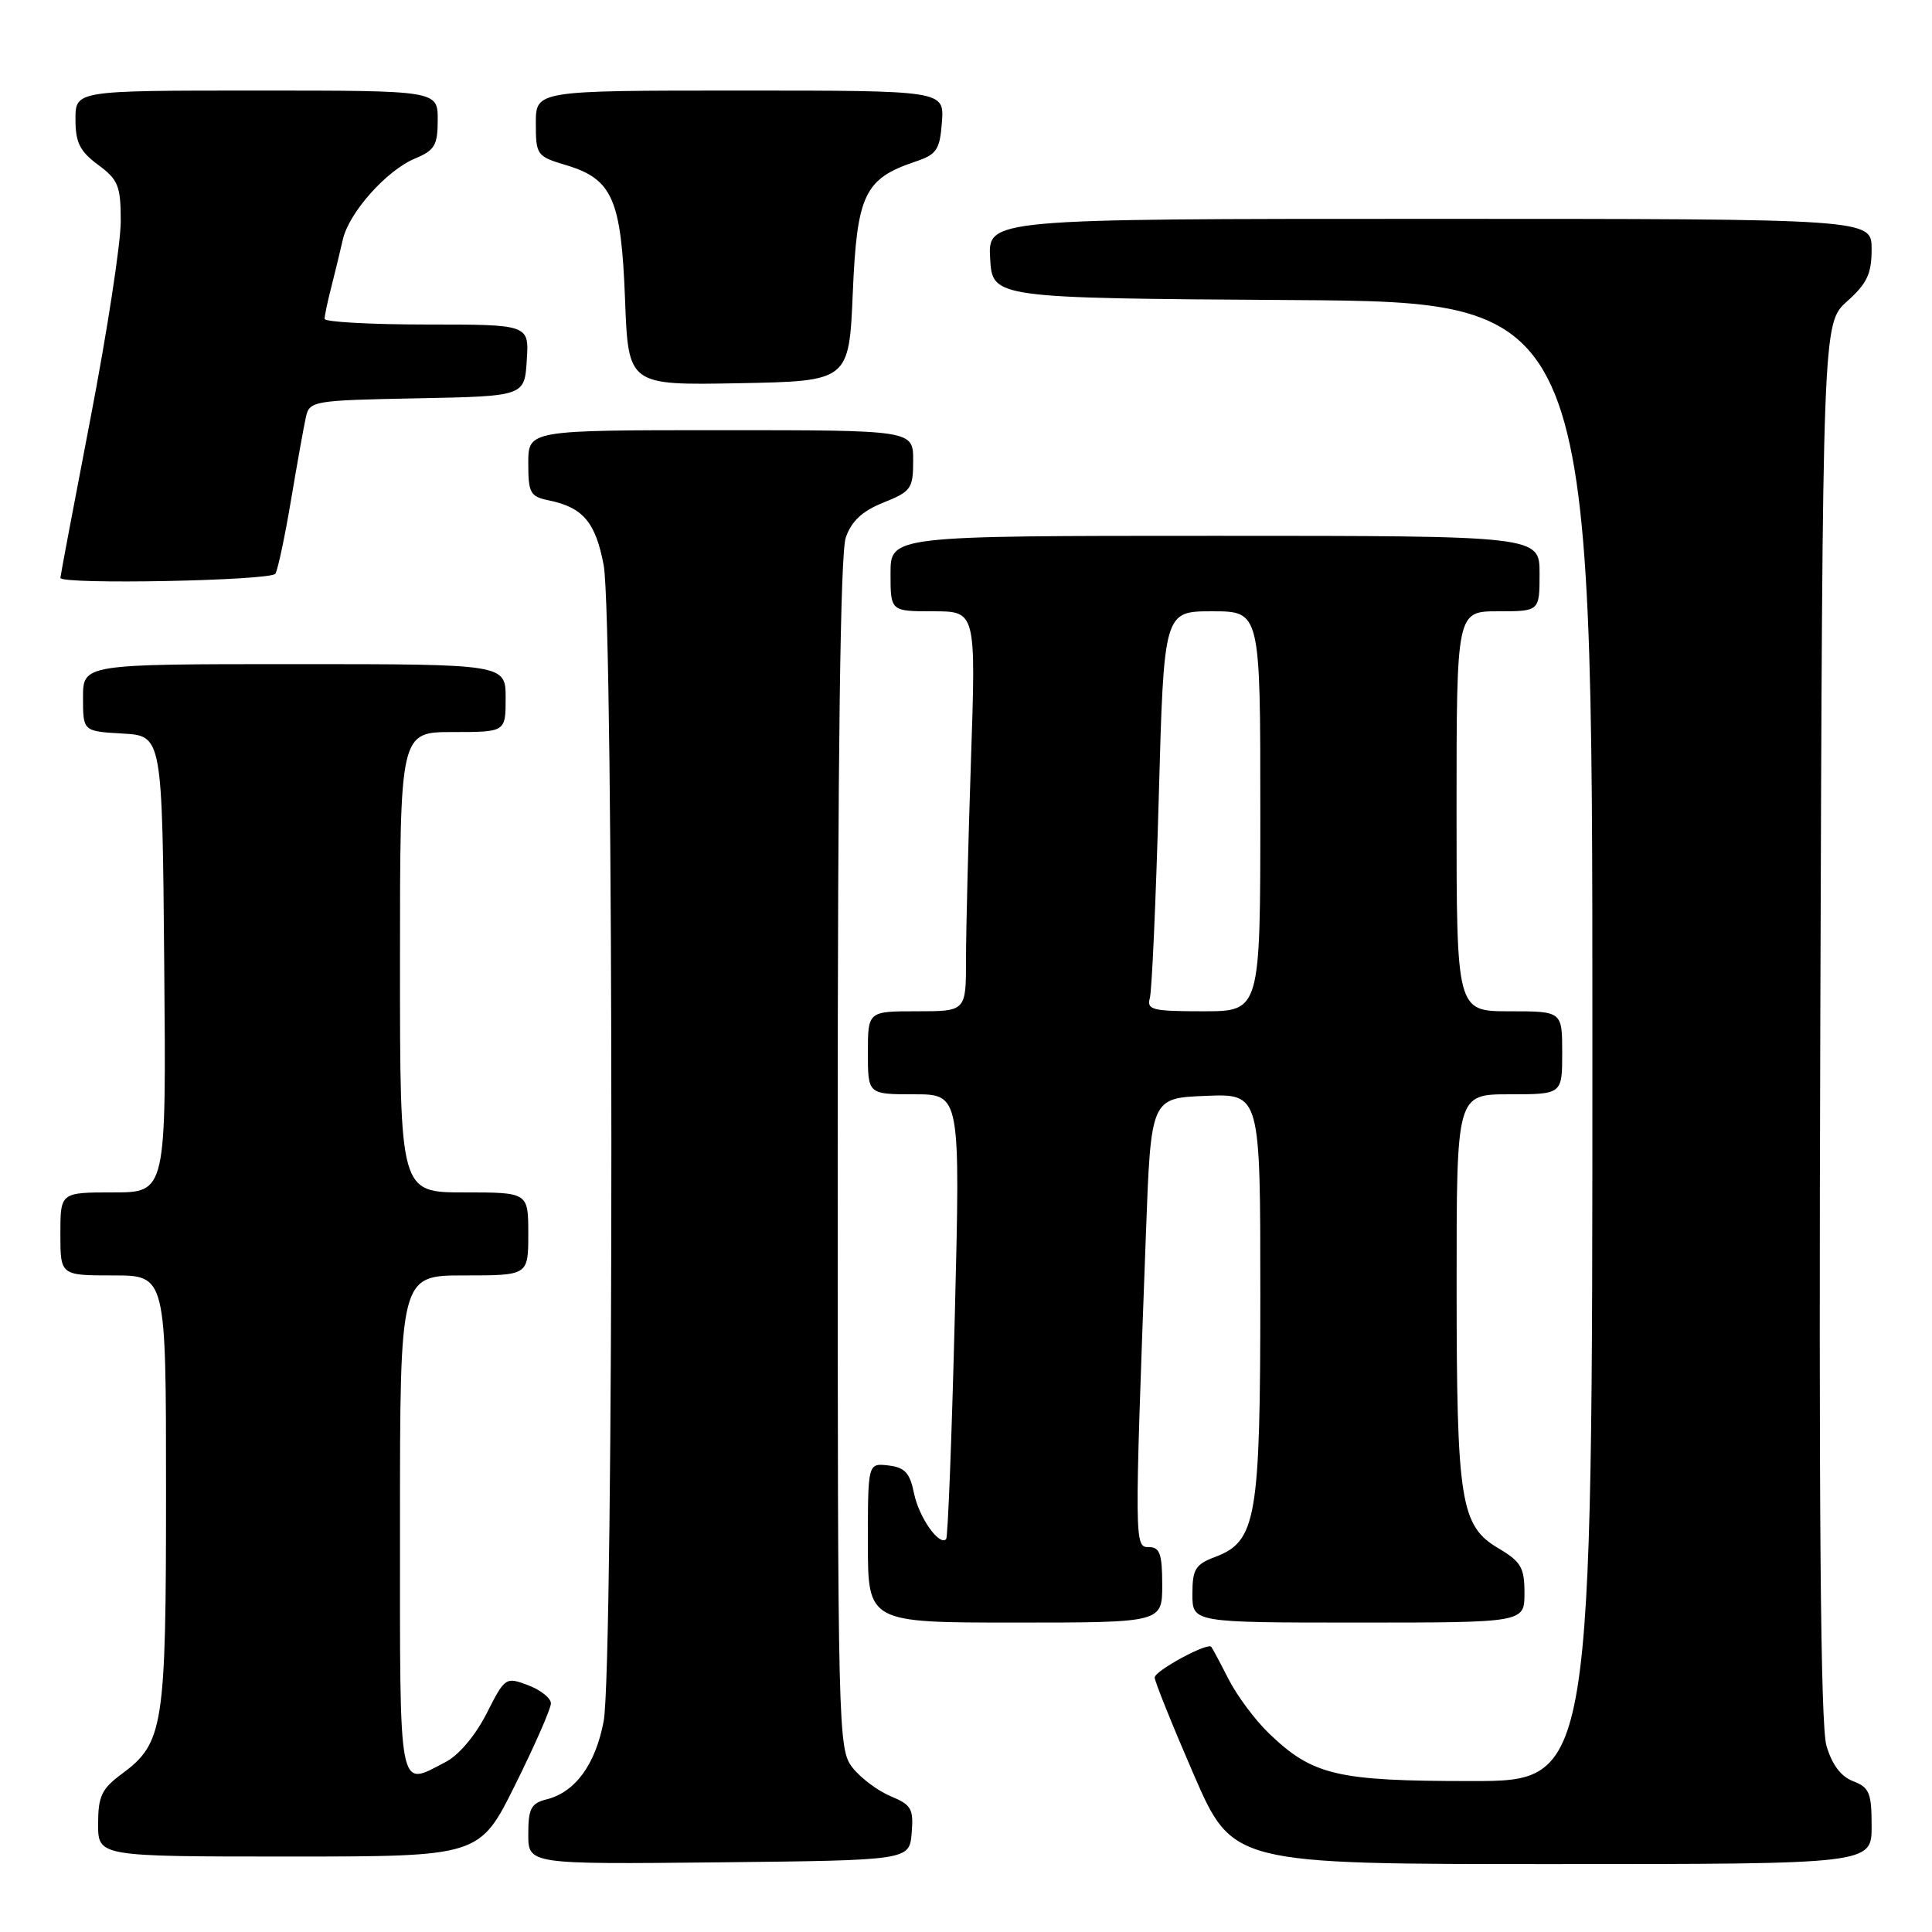 <?xml version="1.0" encoding="UTF-8" standalone="no"?>
<!DOCTYPE svg PUBLIC "-//W3C//DTD SVG 1.1//EN" "http://www.w3.org/Graphics/SVG/1.1/DTD/svg11.dtd" >
<svg xmlns="http://www.w3.org/2000/svg" xmlns:xlink="http://www.w3.org/1999/xlink" version="1.1" viewBox="0 0 256 256">
 <g >
 <path fill="currentColor"
d=" M 120.80 242.89 C 121.07 239.68 120.76 239.14 118.02 238.01 C 116.32 237.30 114.05 235.60 112.97 234.23 C 111.05 231.79 111.00 229.76 111.00 153.01 C 111.00 99.70 111.35 73.31 112.07 71.23 C 112.83 69.04 114.26 67.71 117.07 66.59 C 120.73 65.12 121.00 64.74 121.00 61.01 C 121.00 57.00 121.00 57.00 95.50 57.00 C 70.00 57.00 70.00 57.00 70.00 61.38 C 70.00 65.34 70.25 65.80 72.75 66.31 C 77.26 67.24 78.92 69.21 79.99 74.89 C 81.35 82.16 81.35 220.87 79.99 228.06 C 78.90 233.82 76.22 237.48 72.41 238.43 C 70.37 238.95 70.00 239.65 70.00 243.04 C 70.00 247.03 70.00 247.03 95.25 246.77 C 120.50 246.50 120.50 246.50 120.80 242.89 Z  M 248.00 241.98 C 248.00 237.57 247.70 236.84 245.55 236.02 C 243.93 235.40 242.74 233.82 242.01 231.30 C 241.23 228.62 240.99 200.26 241.20 135.17 C 241.50 42.84 241.50 42.84 244.75 39.93 C 247.39 37.57 248.00 36.28 248.00 33.01 C 248.00 29.00 248.00 29.00 189.45 29.00 C 130.90 29.00 130.90 29.00 131.20 34.25 C 131.50 39.50 131.50 39.50 171.25 39.76 C 211.00 40.02 211.00 40.02 211.00 138.01 C 211.00 236.00 211.00 236.00 194.97 236.00 C 177.14 236.00 173.95 235.25 168.16 229.70 C 166.33 227.94 163.91 224.70 162.79 222.50 C 161.67 220.30 160.64 218.37 160.50 218.21 C 159.98 217.61 153.00 221.40 153.00 222.28 C 153.00 222.78 155.32 228.55 158.16 235.10 C 163.33 247.00 163.33 247.00 205.66 247.00 C 248.00 247.00 248.00 247.00 248.00 241.98 Z  M 68.27 236.49 C 70.87 231.25 73.00 226.40 73.00 225.71 C 73.00 225.01 71.64 223.93 69.98 223.30 C 67.00 222.18 66.91 222.24 64.47 227.06 C 63.00 229.95 60.79 232.58 59.04 233.48 C 52.70 236.76 53.00 238.30 53.00 202.00 C 53.00 169.00 53.00 169.00 61.50 169.00 C 70.00 169.00 70.00 169.00 70.00 163.50 C 70.00 158.00 70.00 158.00 61.50 158.00 C 53.00 158.00 53.00 158.00 53.00 127.50 C 53.00 97.00 53.00 97.00 60.00 97.00 C 67.00 97.00 67.00 97.00 67.00 92.50 C 67.00 88.00 67.00 88.00 39.00 88.00 C 11.00 88.00 11.00 88.00 11.00 92.45 C 11.00 96.90 11.00 96.90 16.25 97.20 C 21.50 97.50 21.50 97.50 21.76 127.75 C 22.03 158.00 22.03 158.00 15.01 158.00 C 8.00 158.00 8.00 158.00 8.00 163.50 C 8.00 169.00 8.00 169.00 15.00 169.00 C 22.00 169.00 22.00 169.00 22.00 197.53 C 22.00 228.94 21.68 230.96 16.09 235.09 C 13.47 237.03 13.00 238.03 13.00 241.69 C 13.00 246.00 13.00 246.00 38.27 246.00 C 63.55 246.00 63.55 246.00 68.27 236.49 Z  M 154.00 210.00 C 154.00 205.90 153.68 205.00 152.24 205.00 C 150.31 205.00 150.31 204.86 151.84 163.50 C 152.50 145.50 152.50 145.50 159.75 145.21 C 167.00 144.91 167.00 144.91 167.00 171.49 C 167.00 201.23 166.48 204.24 161.02 206.30 C 158.39 207.29 158.00 207.93 158.00 211.22 C 158.00 215.00 158.00 215.00 180.00 215.00 C 202.00 215.00 202.00 215.00 202.00 211.10 C 202.00 207.71 201.54 206.93 198.57 205.17 C 193.52 202.19 193.01 199.00 193.01 170.25 C 193.00 145.00 193.00 145.00 200.00 145.00 C 207.00 145.00 207.00 145.00 207.00 139.50 C 207.00 134.00 207.00 134.00 200.00 134.00 C 193.00 134.00 193.00 134.00 193.00 107.50 C 193.00 81.00 193.00 81.00 198.50 81.00 C 204.00 81.00 204.00 81.00 204.00 76.00 C 204.00 71.00 204.00 71.00 161.00 71.00 C 118.00 71.00 118.00 71.00 118.00 76.00 C 118.00 81.00 118.00 81.00 123.66 81.00 C 129.32 81.00 129.32 81.00 128.66 100.66 C 128.30 111.47 128.00 123.40 128.00 127.16 C 128.00 134.00 128.00 134.00 121.50 134.00 C 115.00 134.00 115.00 134.00 115.00 139.50 C 115.00 145.00 115.00 145.00 121.13 145.00 C 127.25 145.00 127.25 145.00 126.52 174.25 C 126.12 190.34 125.60 203.70 125.37 203.94 C 124.46 204.90 121.75 201.04 121.11 197.86 C 120.56 195.16 119.90 194.44 117.71 194.18 C 115.00 193.87 115.00 193.87 115.00 204.43 C 115.00 215.00 115.00 215.00 134.50 215.00 C 154.00 215.00 154.00 215.00 154.00 210.00 Z  M 36.49 76.02 C 36.82 75.48 37.75 71.09 38.56 66.27 C 39.37 61.45 40.26 56.50 40.53 55.28 C 41.01 53.12 41.47 53.05 55.26 52.78 C 69.50 52.50 69.50 52.50 69.80 47.75 C 70.11 43.00 70.11 43.00 56.55 43.00 C 49.10 43.00 43.00 42.66 43.01 42.25 C 43.01 41.84 43.41 39.92 43.91 38.00 C 44.40 36.08 45.08 33.27 45.42 31.77 C 46.22 28.18 51.22 22.57 55.00 21.00 C 57.60 19.92 58.00 19.25 58.00 15.88 C 58.00 12.00 58.00 12.00 34.00 12.00 C 10.00 12.00 10.00 12.00 10.00 15.81 C 10.00 18.89 10.58 20.05 13.00 21.84 C 15.67 23.82 16.00 24.63 16.00 29.33 C 16.00 32.24 14.20 43.95 12.00 55.38 C 9.80 66.80 8.00 76.34 8.00 76.57 C 8.00 77.49 35.91 76.95 36.49 76.02 Z  M 113.00 38.78 C 113.55 25.77 114.55 23.68 121.28 21.42 C 124.13 20.46 124.53 19.86 124.81 16.17 C 125.11 12.00 125.11 12.00 98.06 12.00 C 71.00 12.00 71.00 12.00 71.00 16.34 C 71.00 20.54 71.13 20.72 75.00 21.88 C 81.16 23.73 82.31 26.35 82.82 39.64 C 83.25 51.05 83.25 51.05 97.88 50.78 C 112.50 50.50 112.50 50.50 113.00 38.78 Z  M 152.36 132.25 C 152.63 131.29 153.16 119.36 153.54 105.75 C 154.22 81.00 154.22 81.00 160.61 81.00 C 167.00 81.00 167.00 81.00 167.00 107.50 C 167.00 134.00 167.00 134.00 159.43 134.00 C 152.70 134.00 151.92 133.81 152.36 132.25 Z "/>
</g>
</svg>